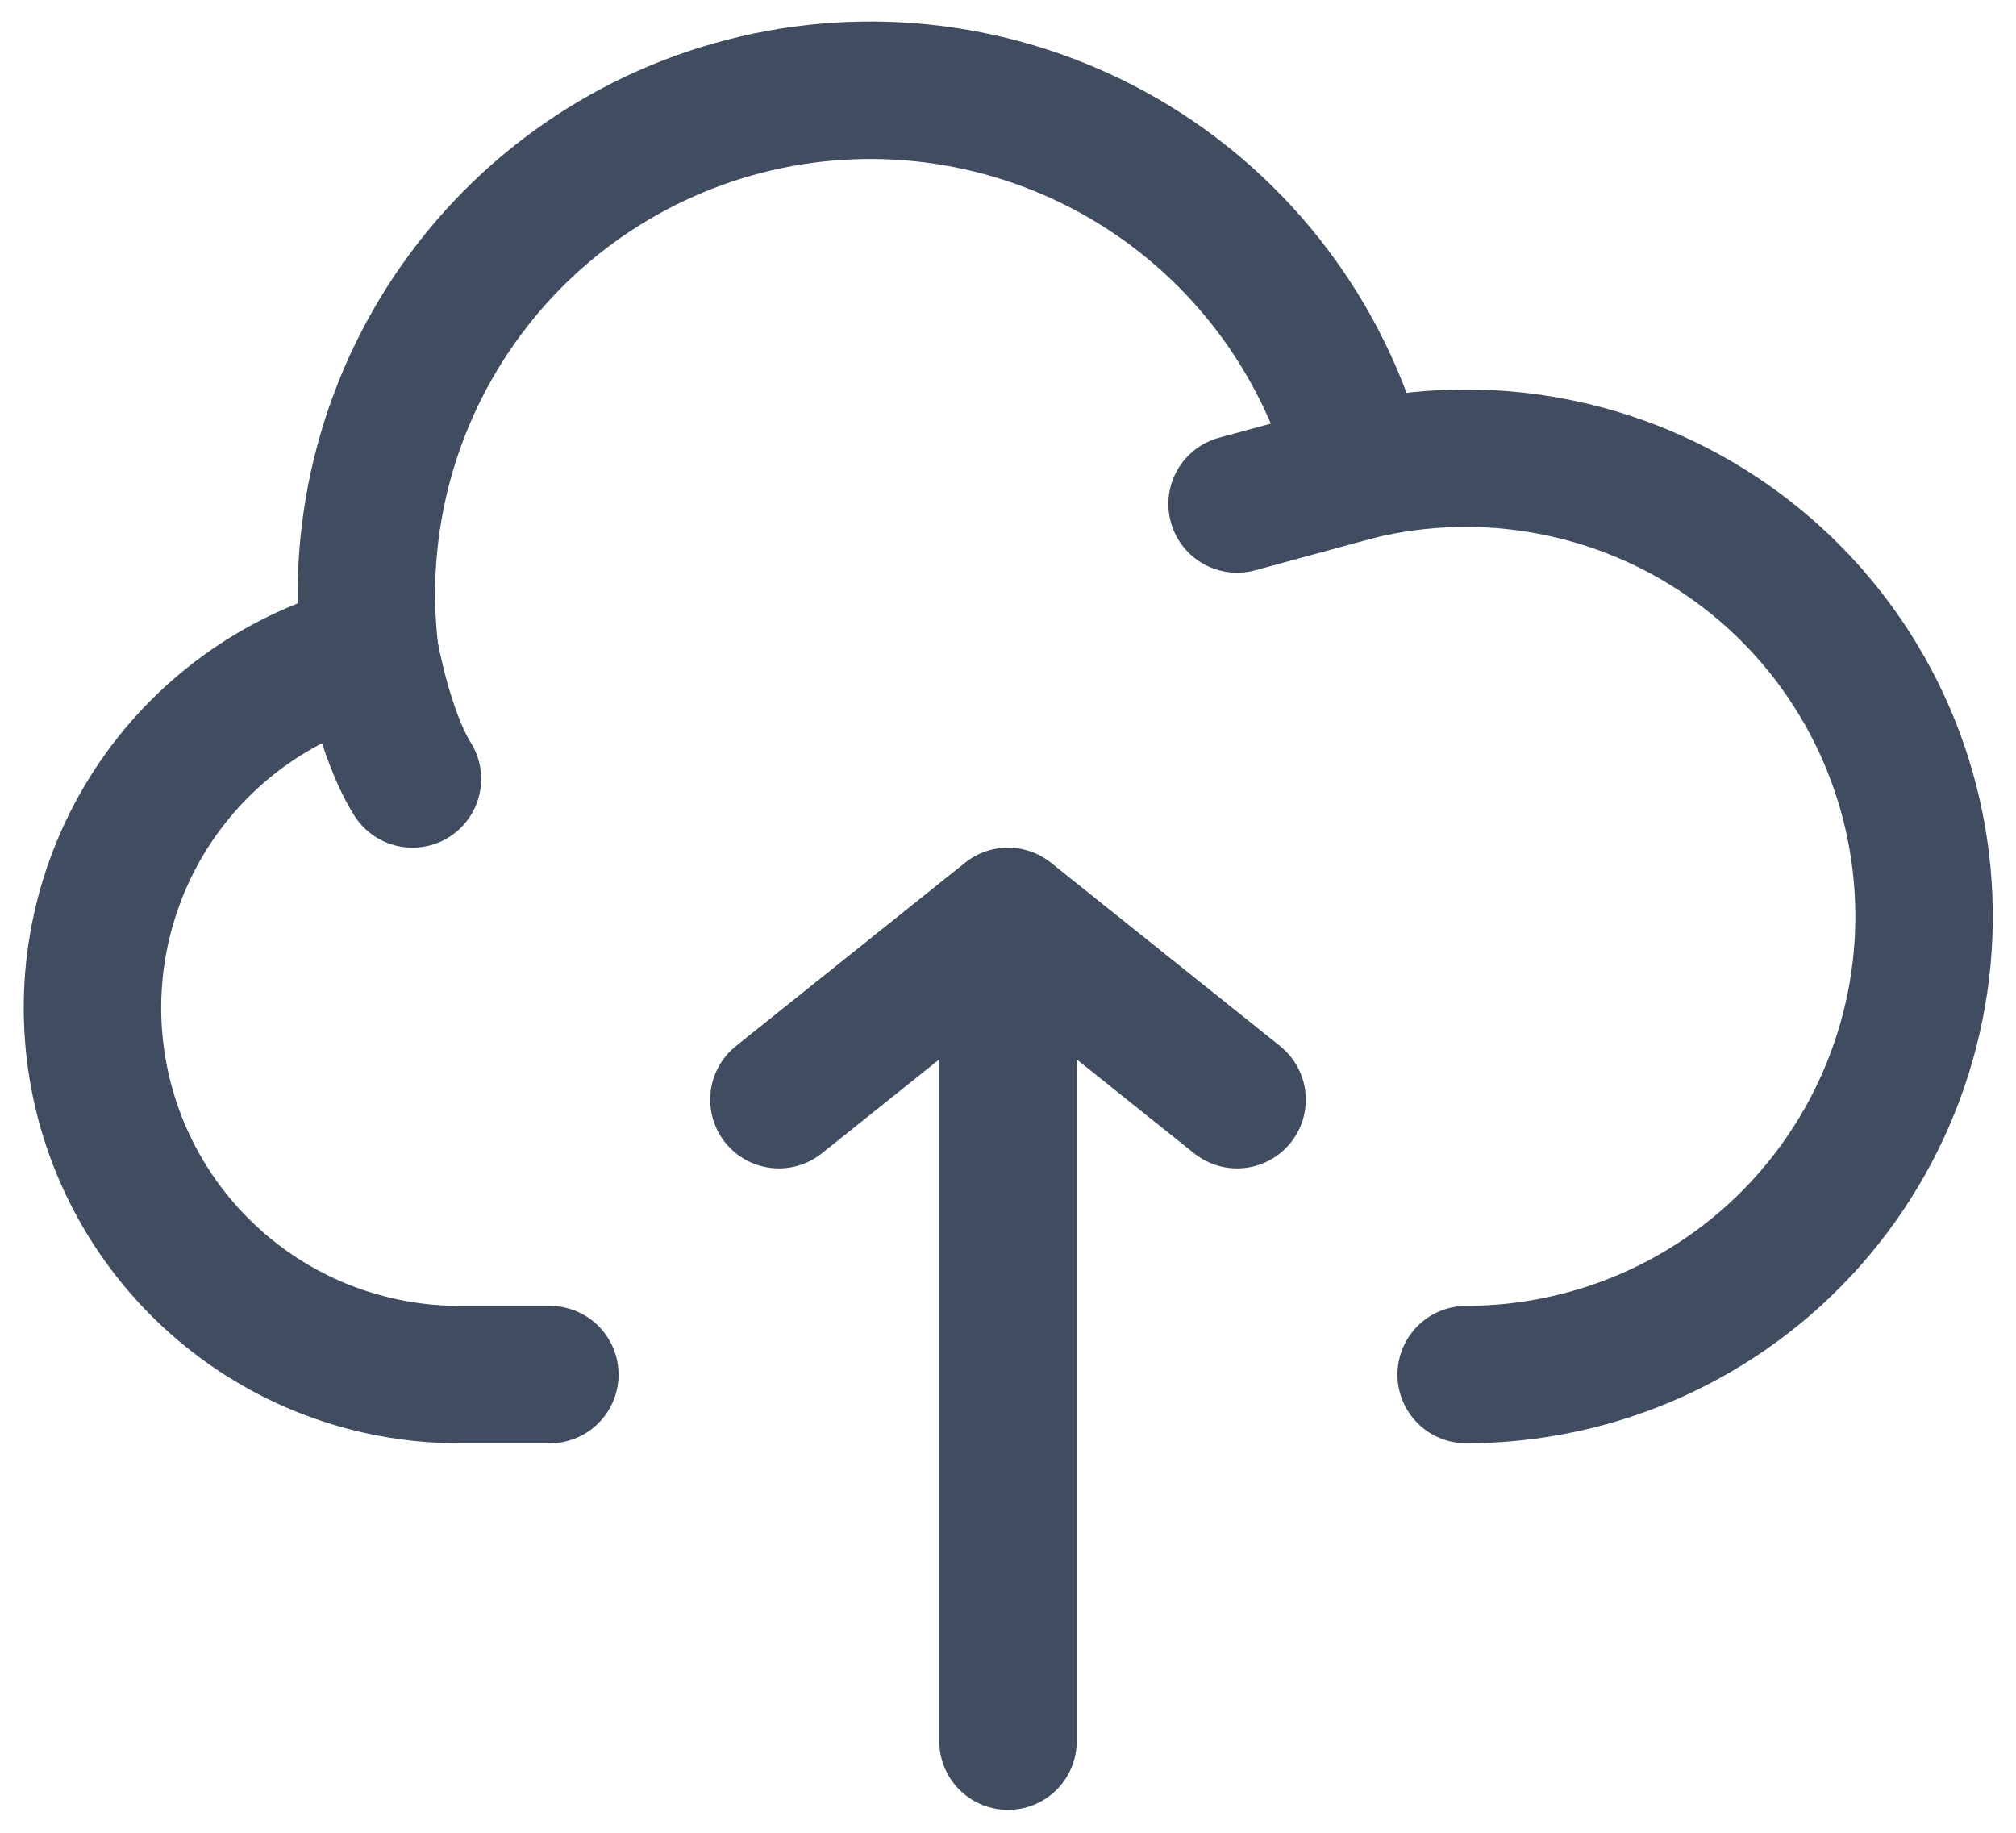 <svg width="22" height="20" viewBox="0 0 22 20" fill="none" xmlns="http://www.w3.org/2000/svg">
    <path d="M11 10V19M11 10L8.5 12M11 10L13.5 12M4.034 7.117C3.088 7.355 2.262 7.93 1.71 8.734C1.159 9.539 0.92 10.517 1.039 11.485C1.157 12.453 1.625 13.344 2.355 13.991C3.084 14.639 4.025 14.997 5 15H6" stroke="#404D61" stroke-width="1.5" stroke-linecap="round" stroke-linejoin="round"/>
    <path d="M14.831 5.138C14.489 3.785 13.645 2.612 12.471 1.857C11.296 1.103 9.879 0.823 8.506 1.075C7.133 1.327 5.907 2.091 5.077 3.213C4.246 4.335 3.874 5.731 4.035 7.118C4.035 7.118 4.188 8 4.501 8.5" stroke="#404D61" stroke-width="1.5" stroke-linecap="round" stroke-linejoin="round"/>
    <path d="M16 15C16.706 14.999 17.404 14.85 18.048 14.56C18.692 14.27 19.267 13.848 19.736 13.319C20.204 12.791 20.556 12.17 20.767 11.496C20.979 10.823 21.045 10.112 20.962 9.411C20.879 8.71 20.648 8.034 20.285 7.429C19.922 6.823 19.434 6.301 18.855 5.898C18.276 5.494 17.618 5.218 16.924 5.087C16.23 4.956 15.517 4.973 14.83 5.138L13.5 5.5" stroke="#404D61" stroke-width="1.5" stroke-linecap="round" stroke-linejoin="round"/>
</svg>
